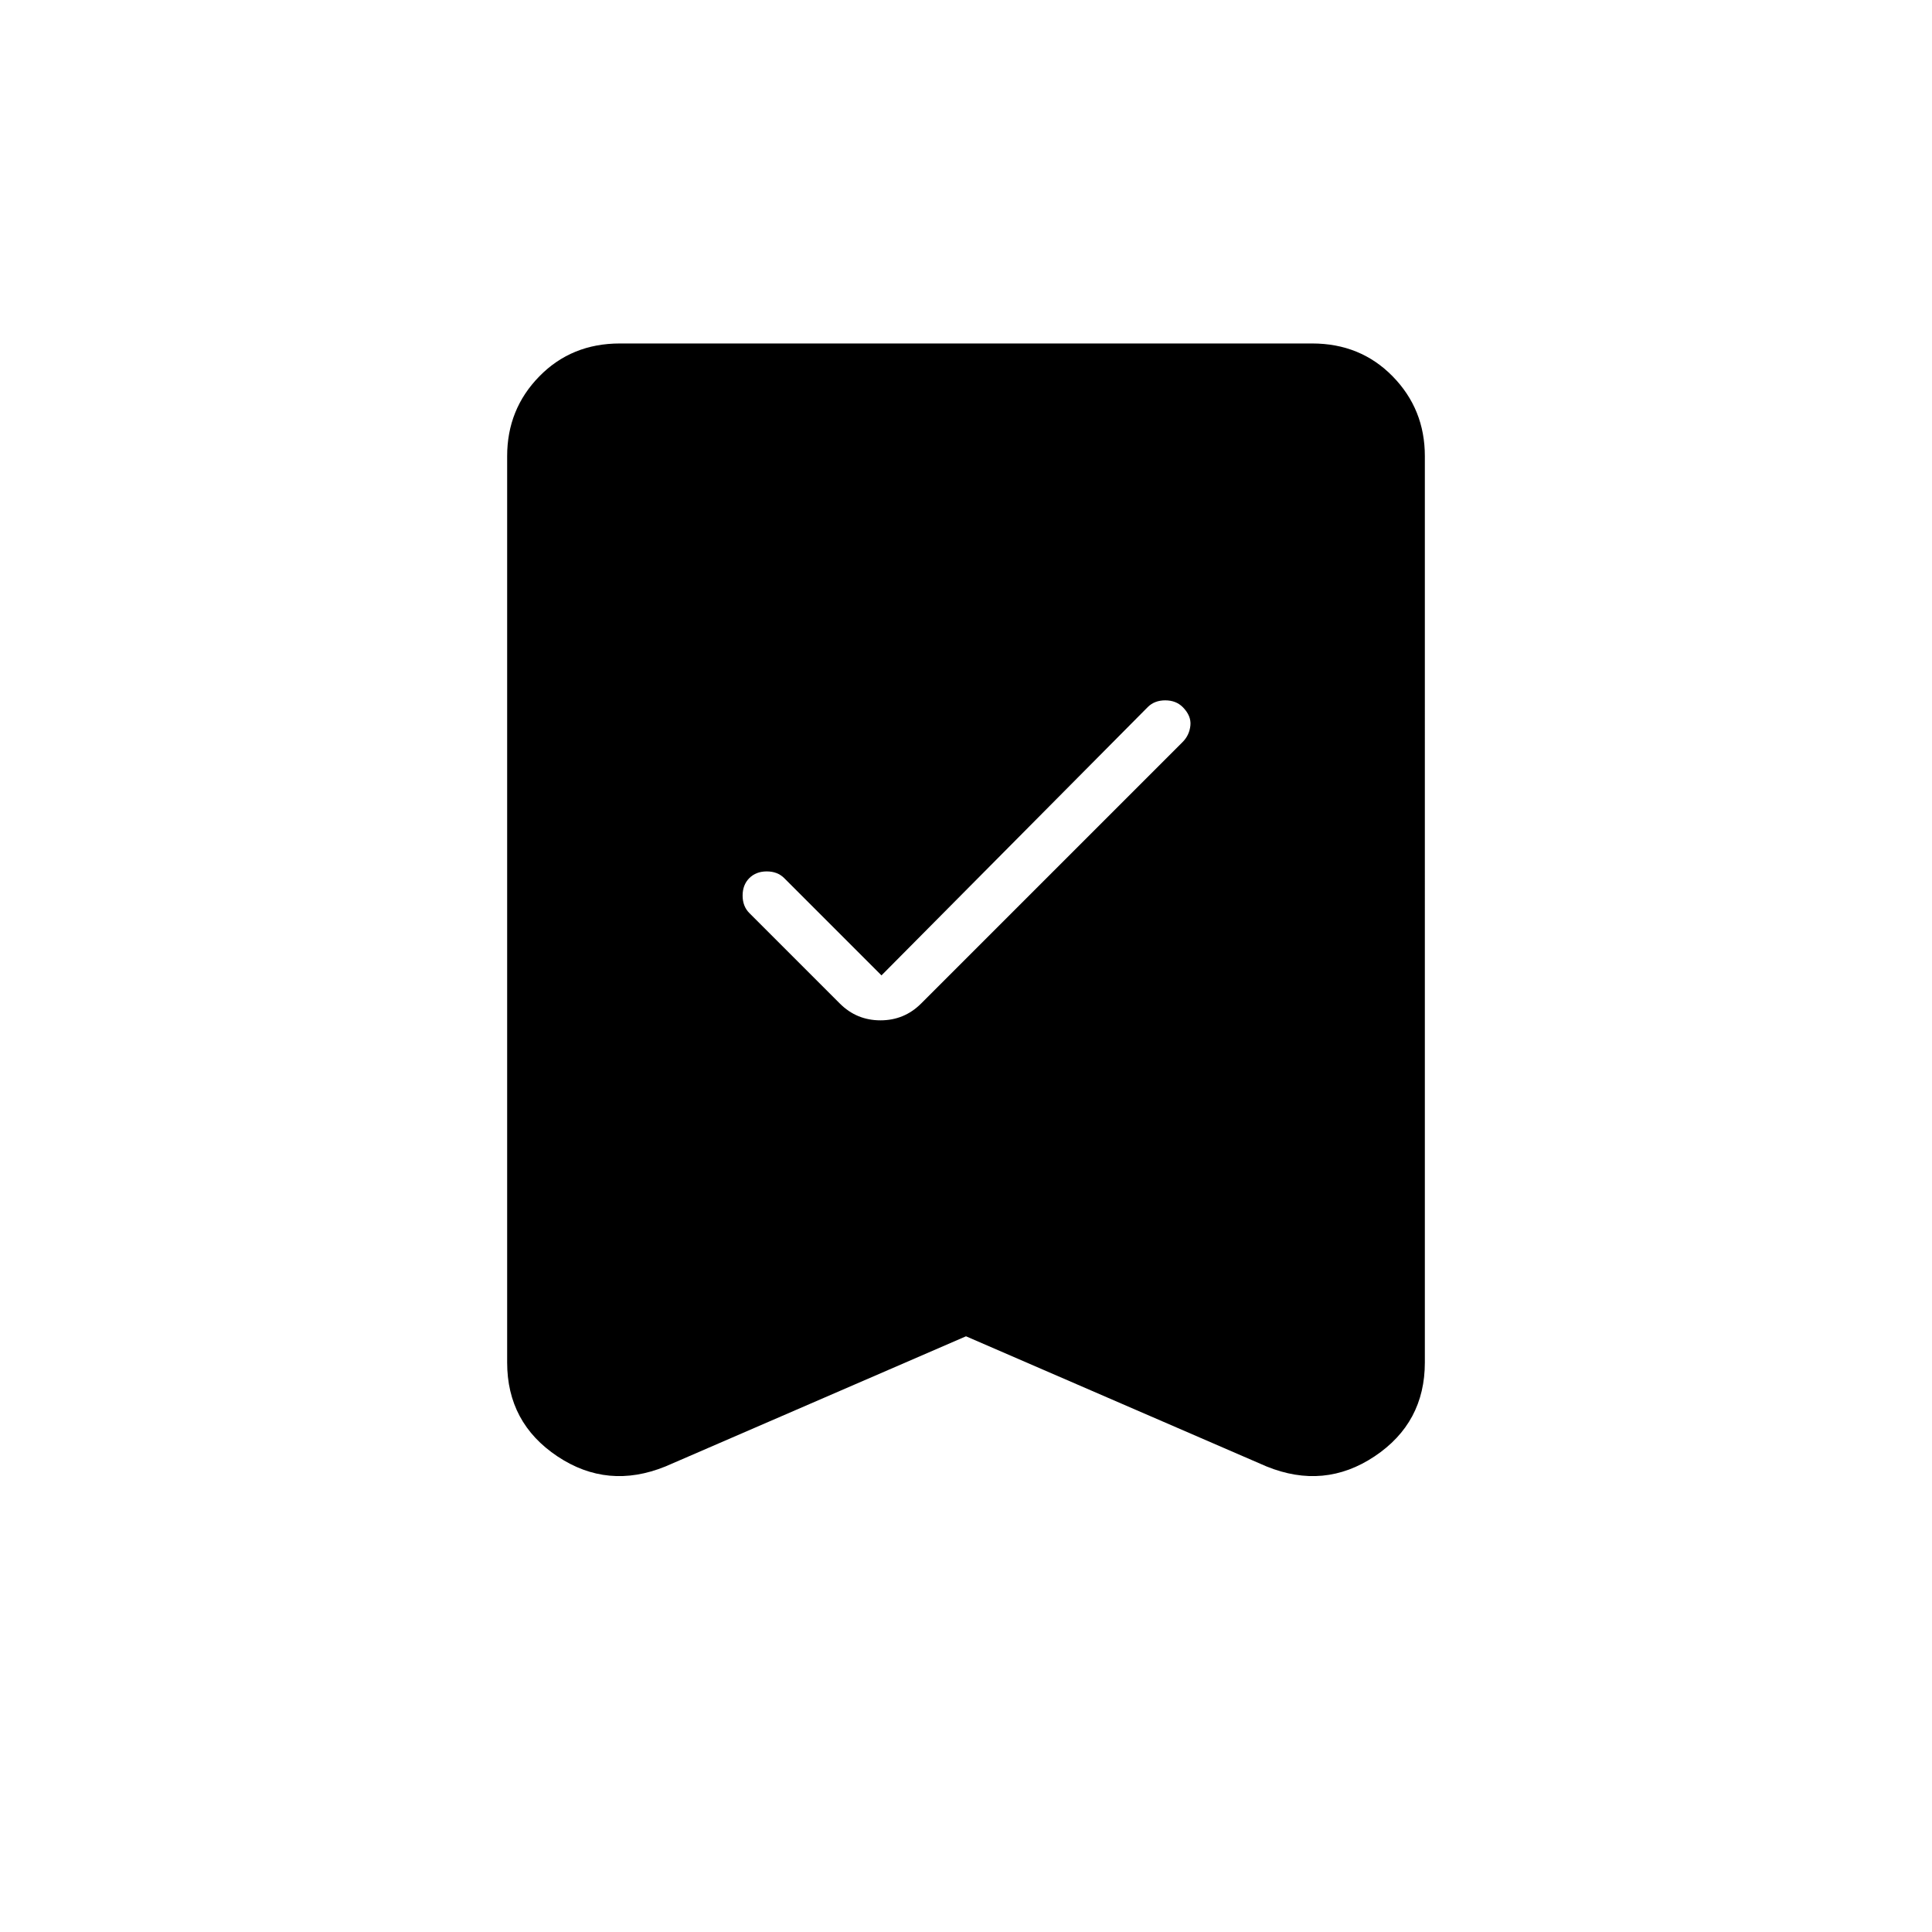 <svg xmlns="http://www.w3.org/2000/svg" height="40" viewBox="0 -960 960 960" width="40"><path d="m438-475.33-48.33-48.34Q386.33-527 381-527t-8.67 3.33Q369-520.33 369-515t3.33 8.67l45 45q8.34 8.33 20.17 8.33 11.83 0 20.17-8.33l130-130q3.33-3.34 3.83-8.17t-3.83-9.17Q584.33-612 579-612t-8.67 3.33L438-475.33ZM480-296l-149.33 64.67q-28.67 11.66-53.67-5Q252-253 252-283v-450.33q0-23.34 16-39.67 16-16.33 40-16.33h344q24 0 40 16.33t16 39.67V-283q0 30-25 46.67-25 16.66-53.67 5L480-296Z"/></svg>